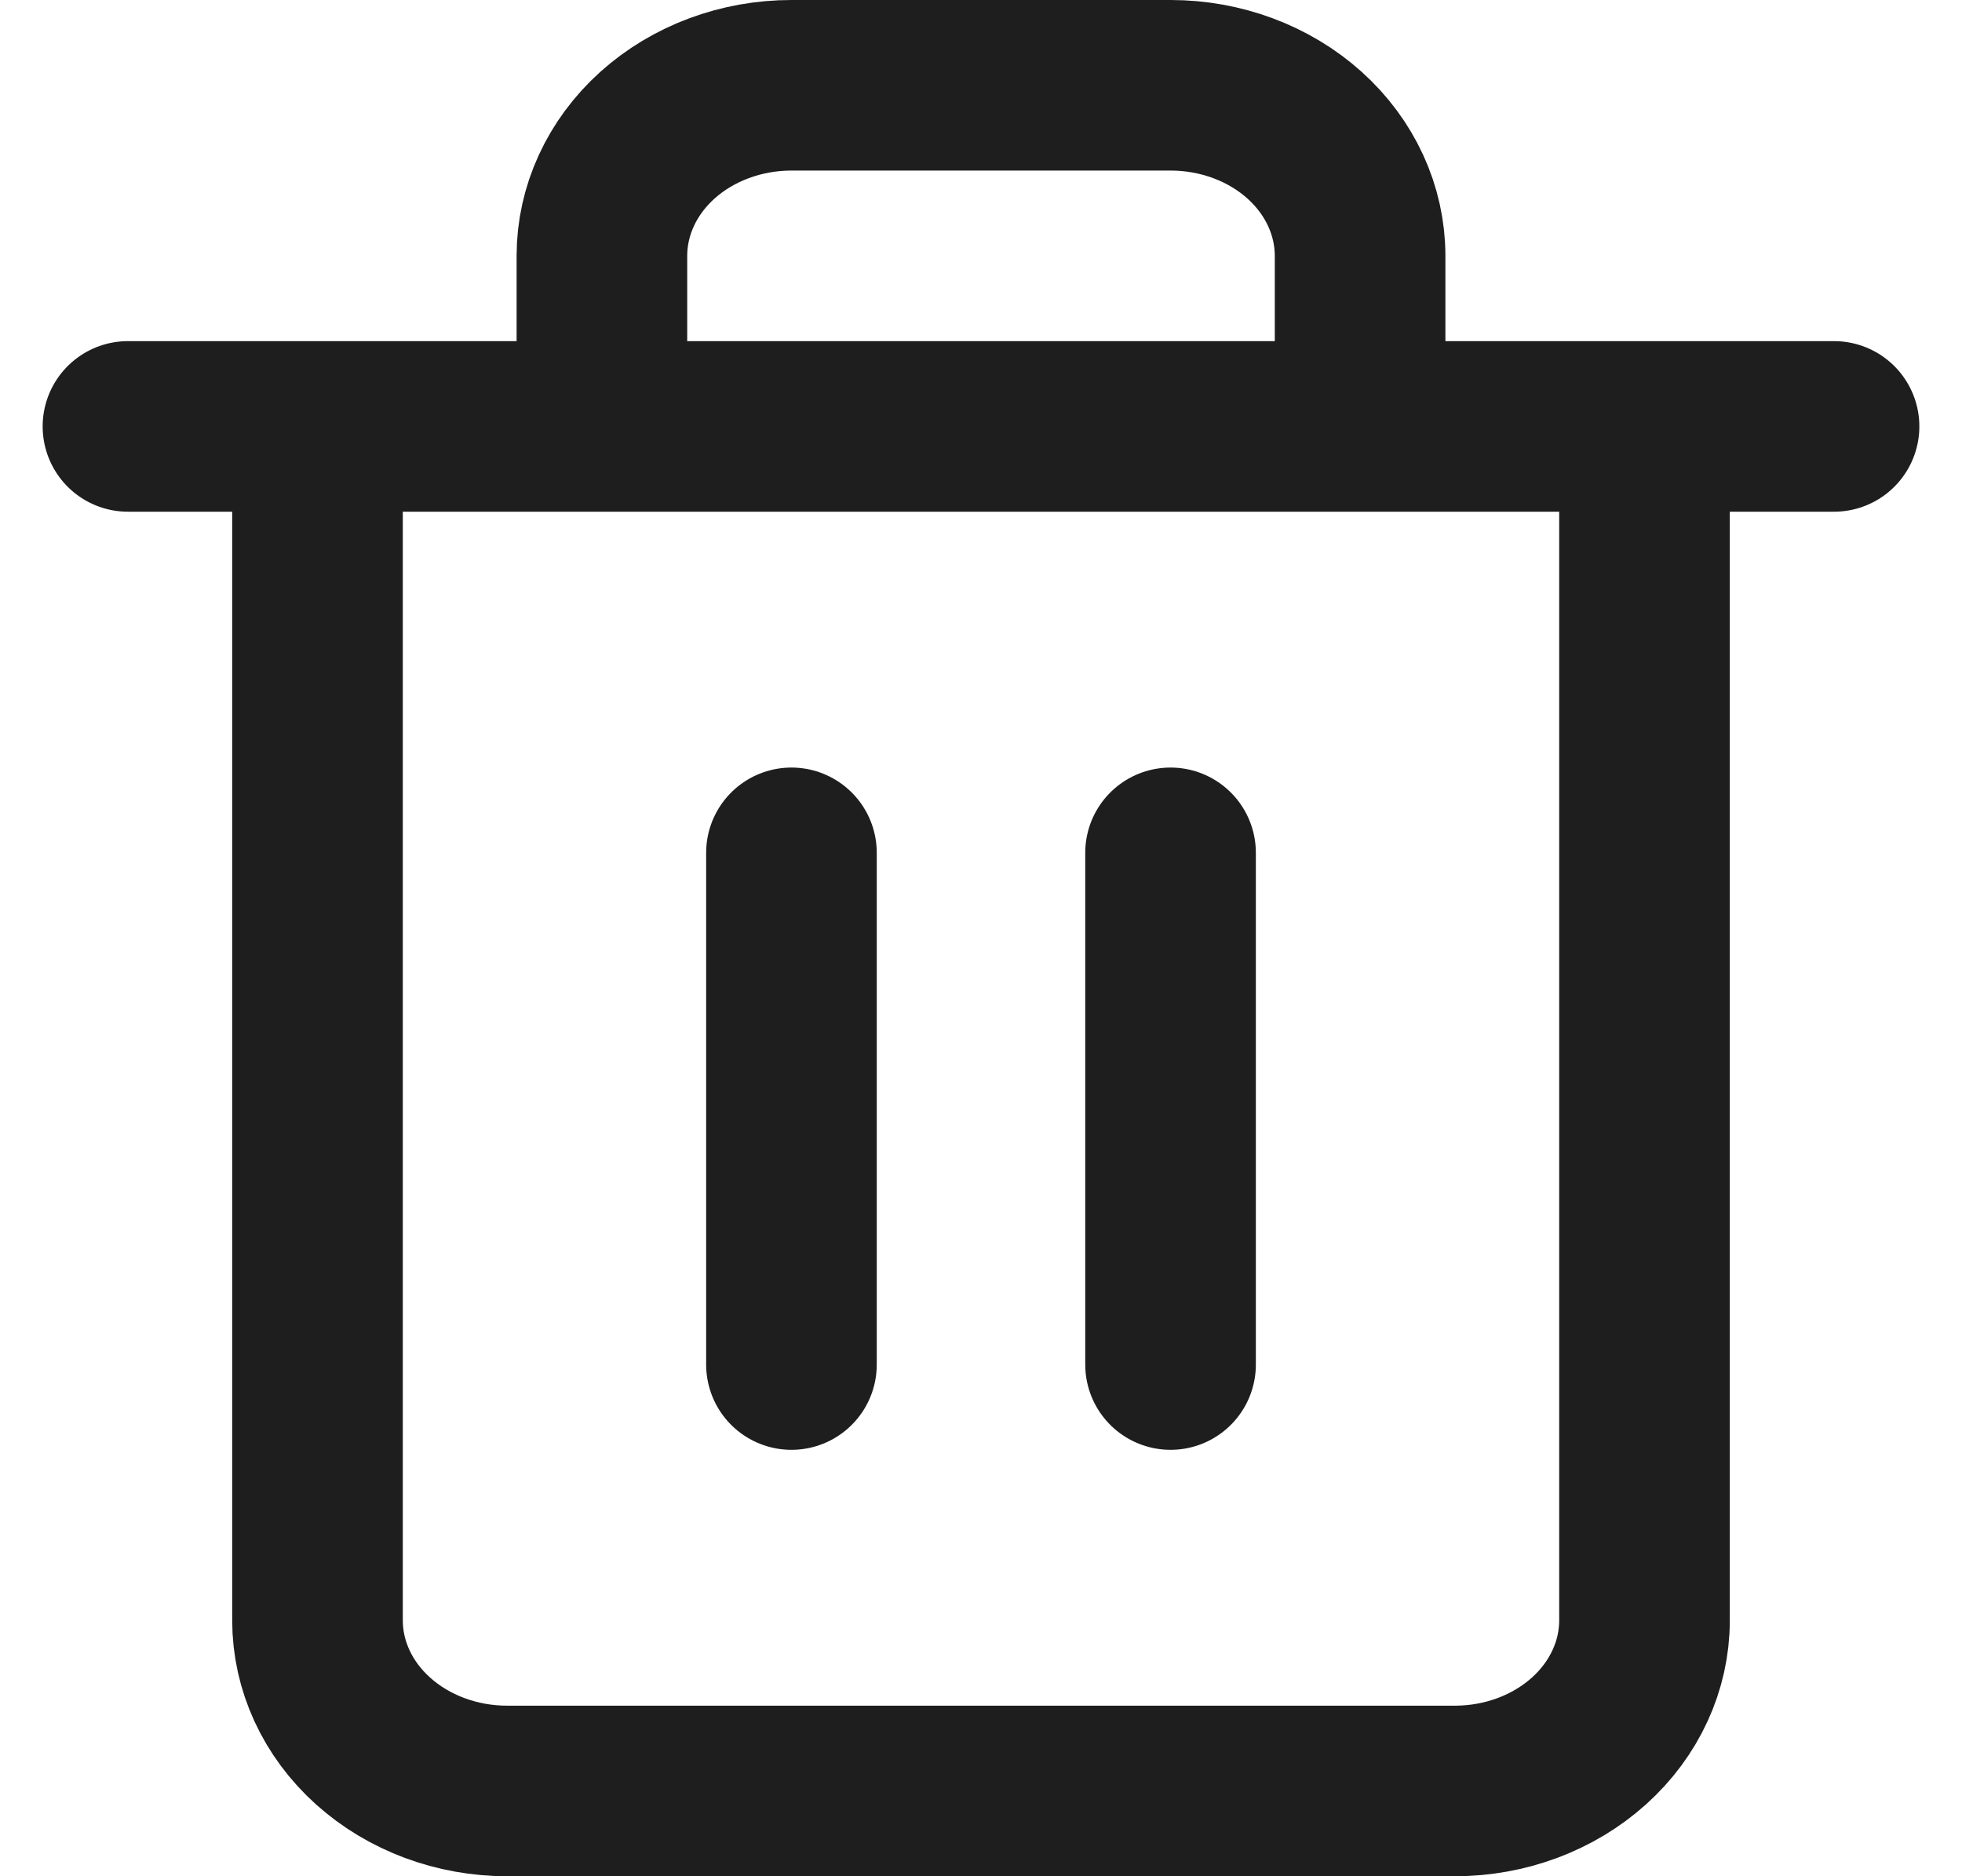 <svg width="23" height="22" viewBox="0 0 23 22" fill="none" xmlns="http://www.w3.org/2000/svg">
<path d="M1.5 5H3.722M3.722 5H21.5M3.722 5V19C3.722 19.53 3.956 20.039 4.373 20.414C4.79 20.789 5.355 21 5.944 21H17.056C17.645 21 18.21 20.789 18.627 20.414C19.044 20.039 19.278 19.53 19.278 19V5M7.056 5V3C7.056 2.47 7.29 1.961 7.706 1.586C8.123 1.211 8.688 1 9.278 1H13.722C14.312 1 14.877 1.211 15.294 1.586C15.71 1.961 15.944 2.47 15.944 3V5M9.278 10V16M13.722 10V16" stroke="#1E1E1E" stroke-width="2" stroke-linecap="round" stroke-linejoin="round"/>
</svg>
